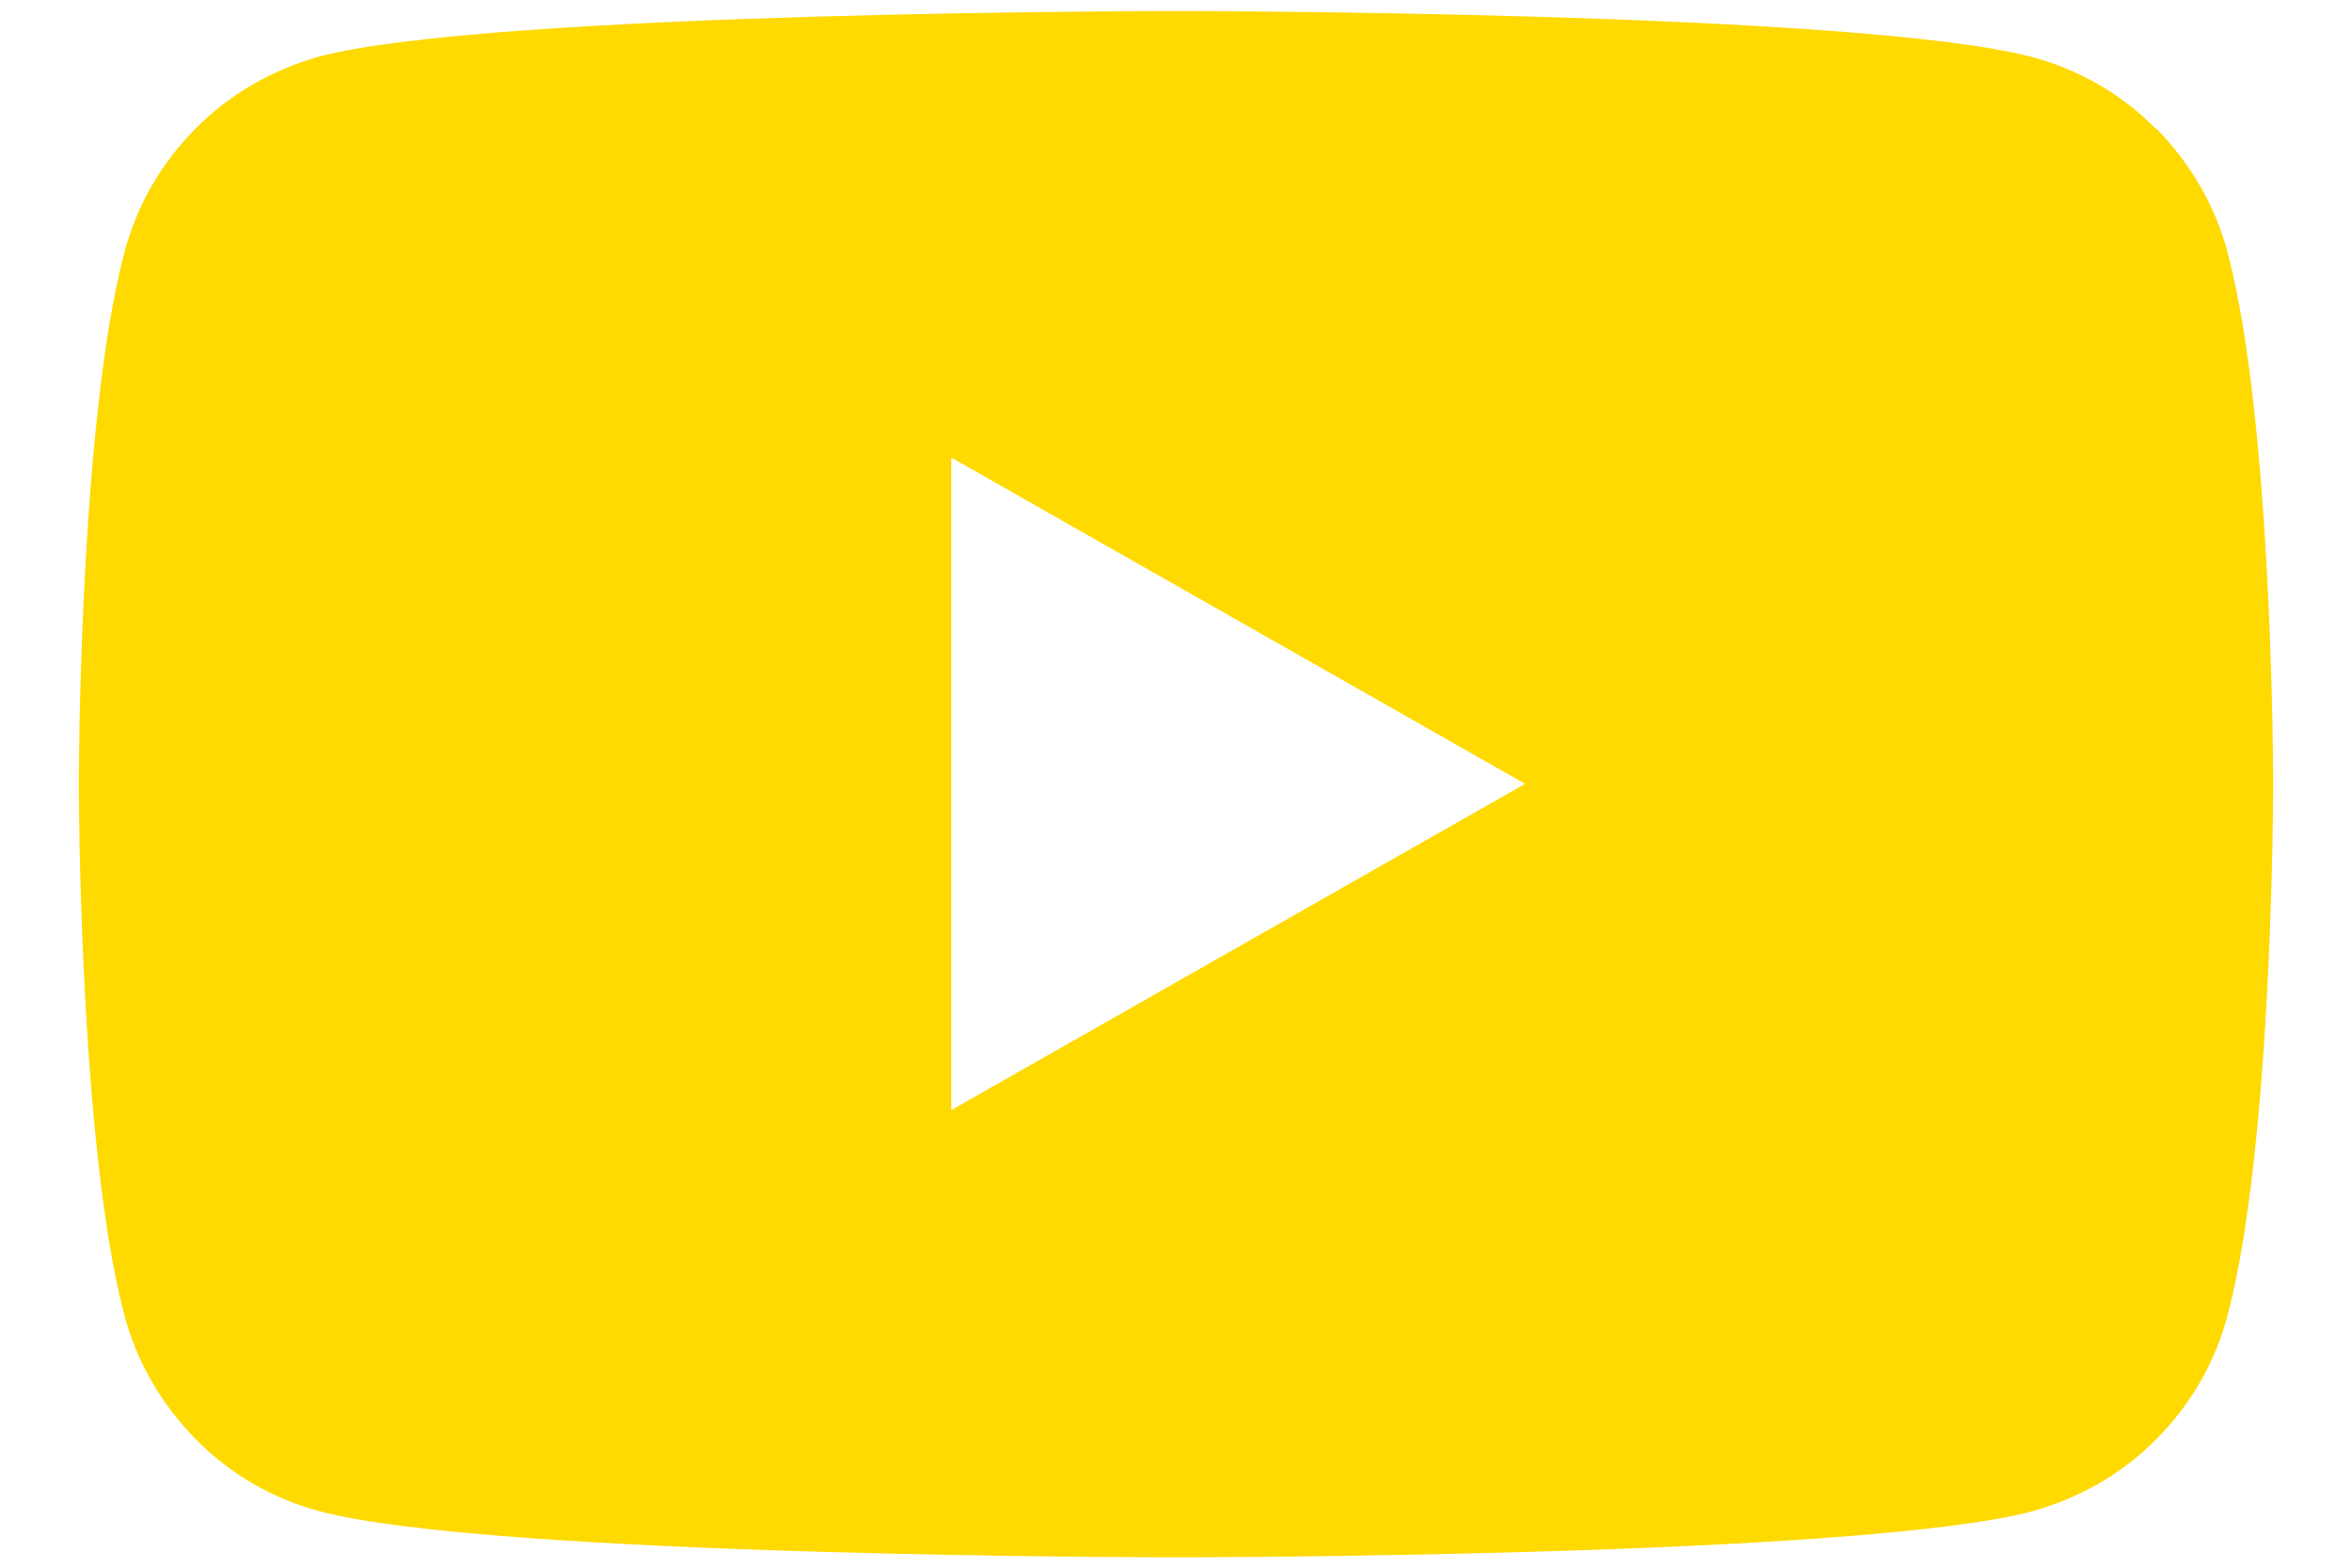 <?xml version="1.0" encoding="UTF-8"?><svg id="Layer_1" xmlns="http://www.w3.org/2000/svg" width="12mm" height="8mm" viewBox="0 0 34.02 22.68"><defs><style>.cls-1{fill:#feda00;fill-rule:evenodd;}</style></defs><path class="cls-1" d="M31.19,1.86c.49.5.85,1.11,1.03,1.79.66,2.49.66,7.69.66,7.69,0,0,0,5.2-.66,7.69-.18.68-.53,1.29-1.03,1.79-.49.5-1.11.85-1.78,1.04-2.48.67-12.4.67-12.4.67,0,0-9.92,0-12.4-.67-.67-.18-1.29-.54-1.78-1.04-.49-.5-.85-1.11-1.03-1.79-.66-2.49-.66-7.69-.66-7.69,0,0,0-5.2.66-7.69.18-.68.53-1.29,1.03-1.79.49-.5,1.11-.85,1.78-1.04C7.09.16,17.01.16,17.01.16c0,0,9.92,0,12.4.67.67.18,1.29.54,1.78,1.04ZM22.06,11.34l-8.3-4.72v9.44l8.3-4.72Z"/></svg>